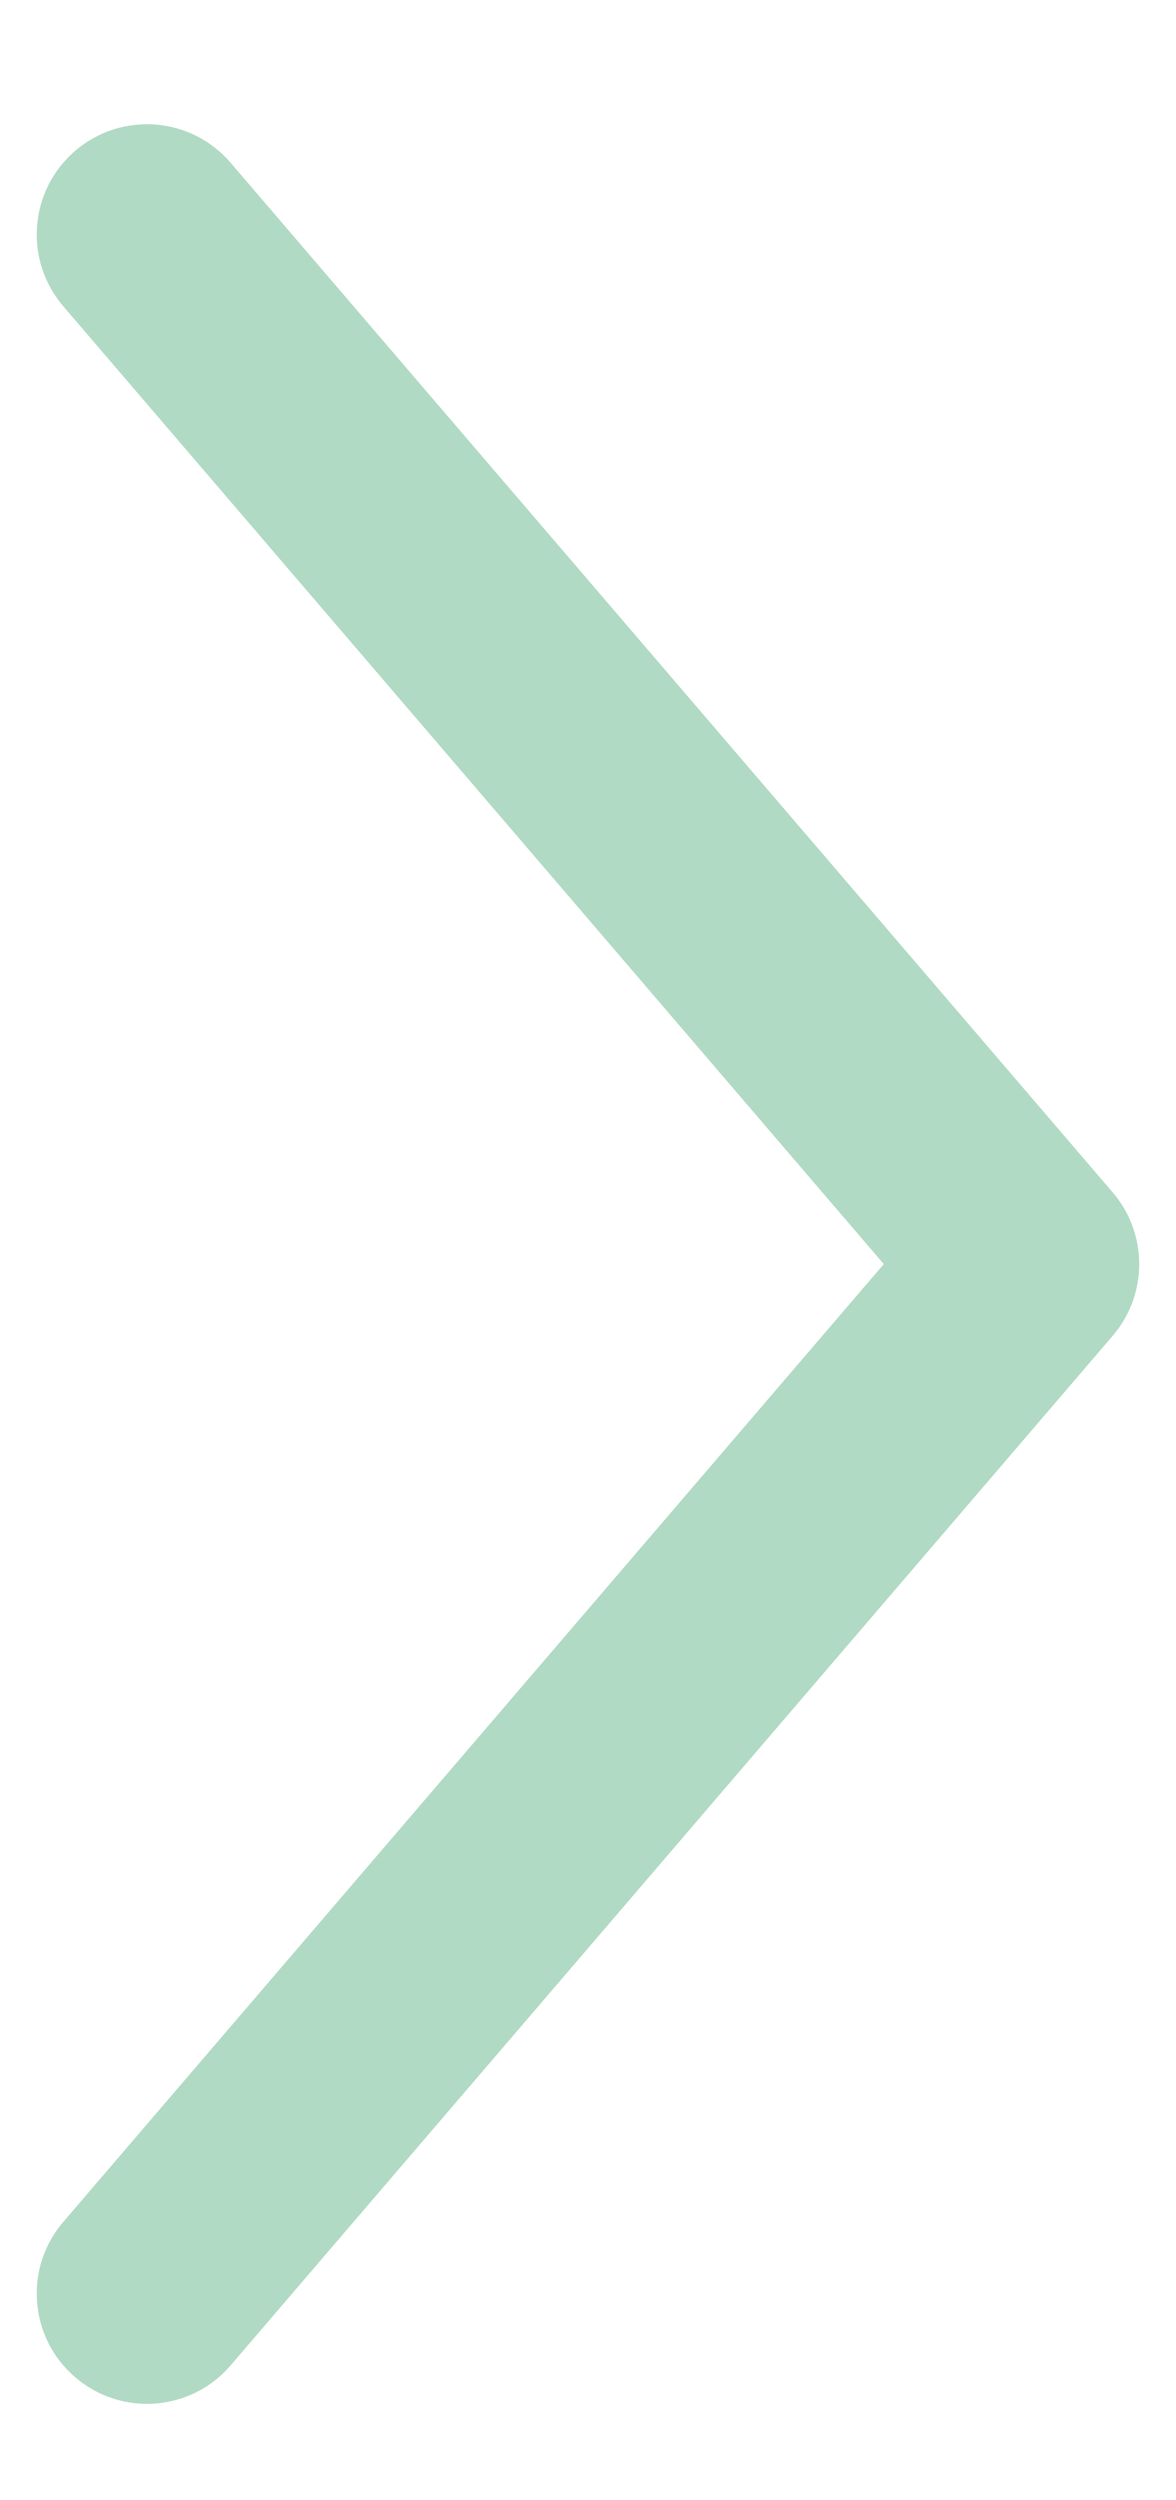 <svg width="8" height="17" viewBox="0 0 8 17" fill="none" xmlns="http://www.w3.org/2000/svg">
<path fill-rule="evenodd" clip-rule="evenodd" d="M0.512 1.025C0.826 0.756 1.3 0.792 1.569 1.107L7.569 8.107C7.81 8.388 7.81 8.802 7.569 9.083L1.569 16.083C1.3 16.397 0.826 16.434 0.512 16.164C0.197 15.895 0.161 15.421 0.431 15.107L6.012 8.595L0.431 2.083C0.161 1.768 0.197 1.295 0.512 1.025Z" fill="#B0DAC4"/>
</svg>
